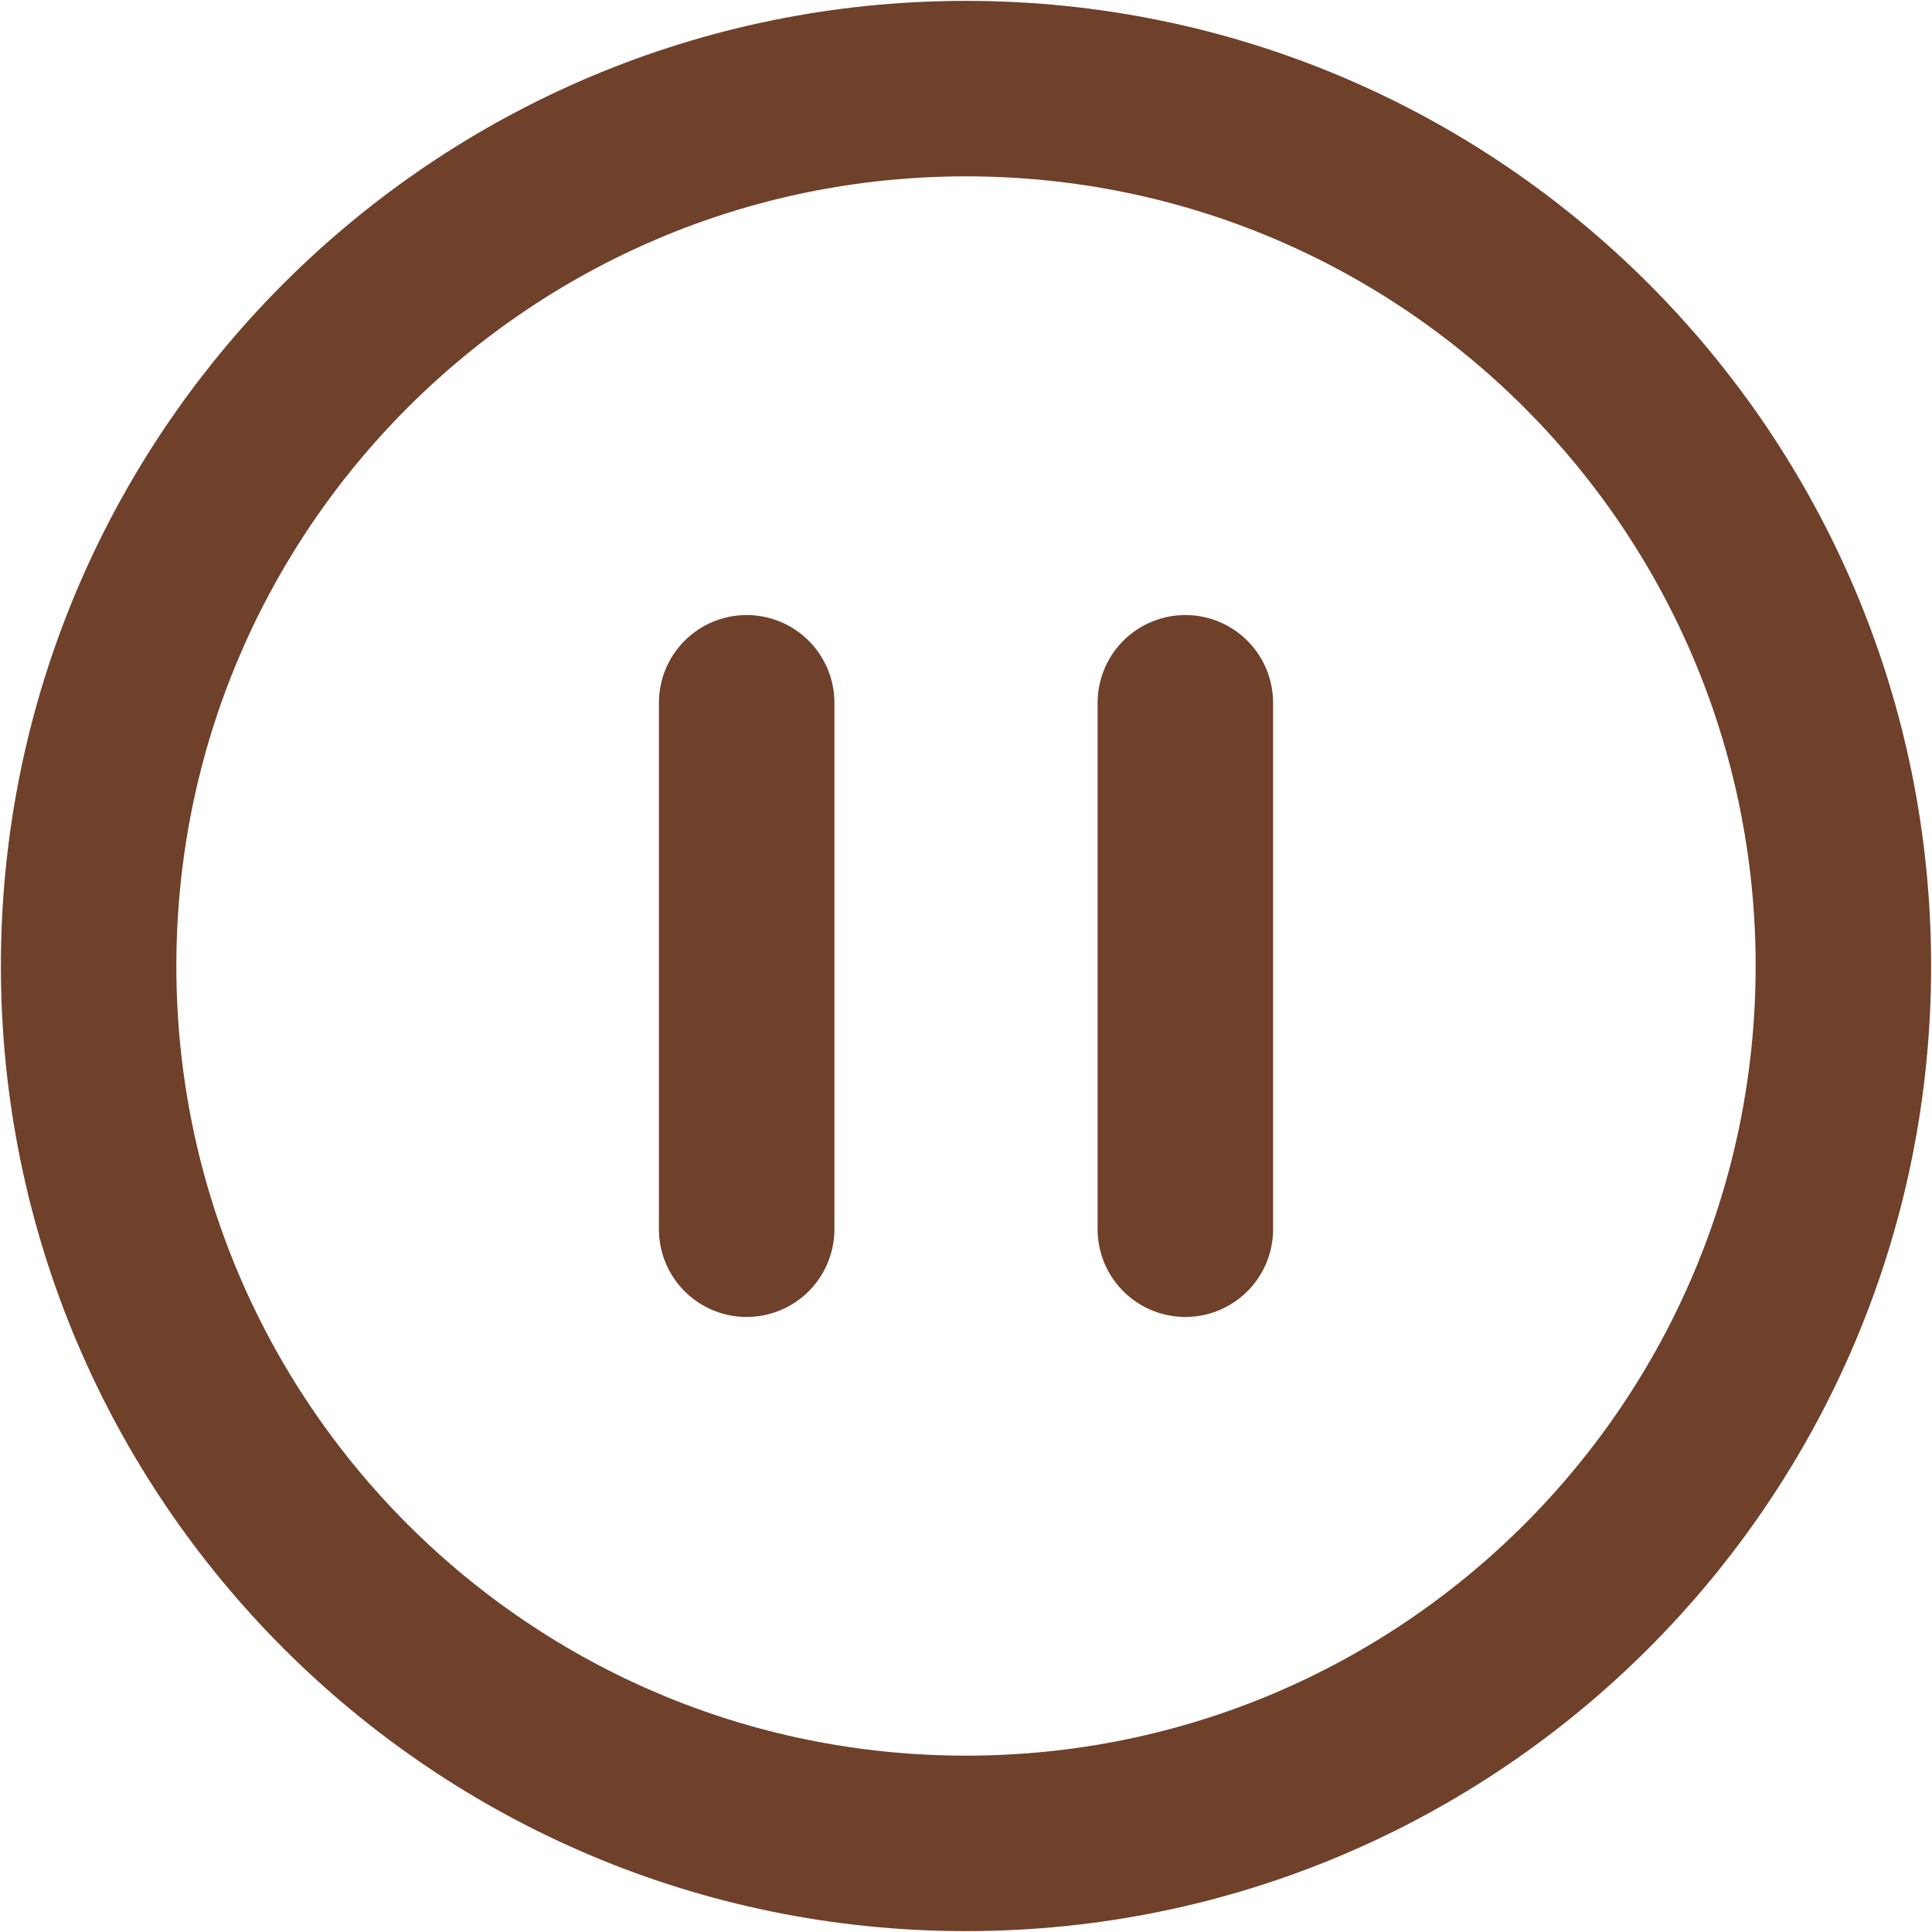 <svg width="734" height="734" viewBox="0 0 734 734" fill="none" xmlns="http://www.w3.org/2000/svg">
<path d="M283.667 467V267M450.333 467V267M700.333 367C700.333 551.093 551.093 700.333 367 700.333C182.905 700.333 33.667 551.093 33.667 367C33.667 182.905 182.905 33.667 367 33.667C551.093 33.667 700.333 182.905 700.333 367Z" stroke="#6F402A" stroke-width="66.667" stroke-linecap="round" stroke-linejoin="round"/>
</svg>

